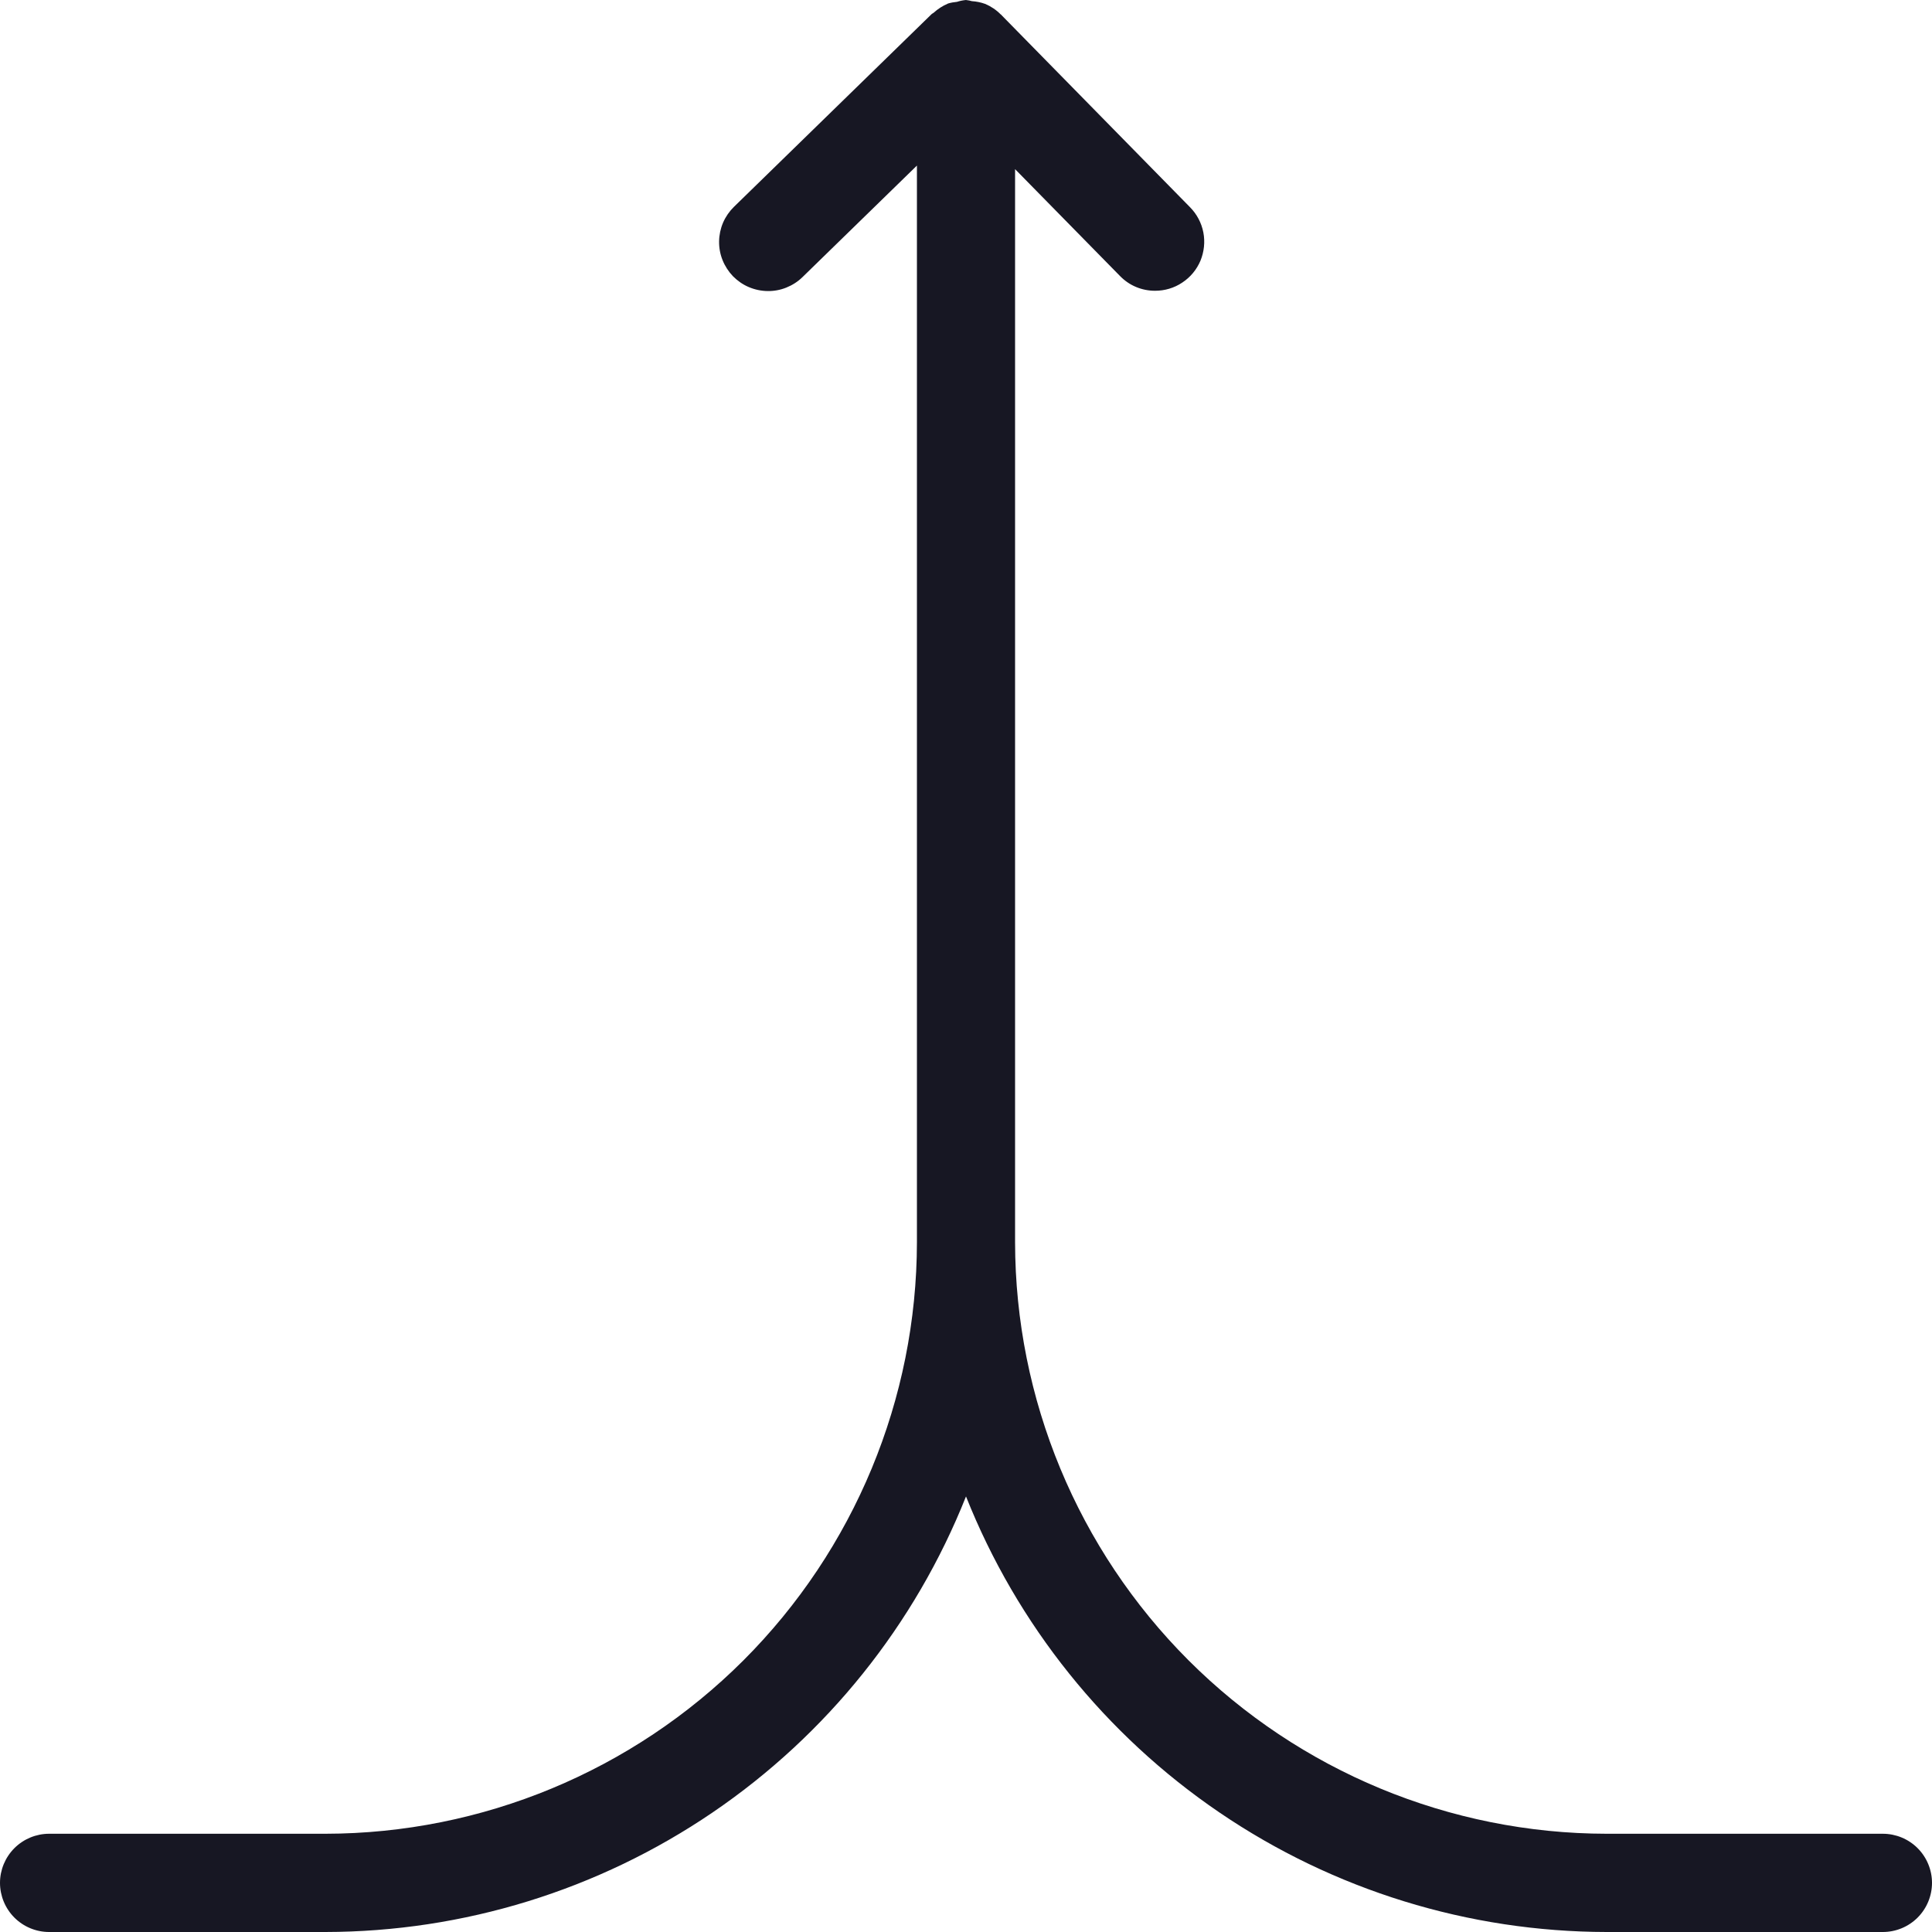 <svg width="20" height="20" viewBox="0 0 20 20" fill="none" xmlns="http://www.w3.org/2000/svg">
<g clip-path="url(#clip0_10317_147053)">
<path d="M19.491 18.983H16.632C15.009 18.981 13.452 18.335 12.304 17.188C11.156 16.04 10.51 14.483 10.508 12.86V1.751L11.595 2.858C11.642 2.906 11.698 2.945 11.761 2.971C11.823 2.997 11.89 3.01 11.957 3.01C12.058 3.01 12.156 2.981 12.239 2.925C12.323 2.87 12.388 2.791 12.427 2.699C12.465 2.606 12.476 2.504 12.457 2.406C12.438 2.308 12.39 2.217 12.32 2.146L10.367 0.156L10.366 0.153L10.36 0.15C10.314 0.103 10.259 0.066 10.198 0.04L10.197 0.04C10.153 0.024 10.107 0.015 10.061 0.012C10.043 0.007 10.025 0.003 10.006 0.001L10.004 0.001L10 0C9.968 0.003 9.937 0.009 9.907 0.019C9.876 0.022 9.845 0.027 9.815 0.036L9.811 0.038C9.757 0.061 9.708 0.093 9.665 0.132C9.659 0.138 9.651 0.14 9.644 0.145L9.644 0.147L9.637 0.153L7.598 2.141C7.55 2.188 7.512 2.243 7.485 2.305C7.459 2.366 7.445 2.432 7.444 2.498C7.443 2.565 7.455 2.631 7.48 2.693C7.505 2.755 7.542 2.812 7.588 2.86C7.635 2.907 7.69 2.946 7.752 2.972C7.813 2.998 7.879 3.012 7.946 3.013C8.012 3.014 8.078 3.002 8.14 2.977C8.202 2.952 8.259 2.916 8.307 2.869L9.492 1.714V12.86C9.49 14.483 8.844 16.04 7.696 17.188C6.548 18.335 4.991 18.981 3.368 18.983H0.508C0.374 18.983 0.244 19.037 0.149 19.132C0.054 19.227 0 19.357 0 19.491C0 19.626 0.054 19.756 0.149 19.851C0.244 19.946 0.374 20 0.508 20H3.368C4.798 19.998 6.194 19.567 7.376 18.763C8.558 17.959 9.472 16.819 10 15.491C10.528 16.819 11.442 17.959 12.624 18.763C13.806 19.567 15.203 19.998 16.632 20H19.491C19.626 20 19.756 19.946 19.851 19.851C19.946 19.756 20 19.626 20 19.491C20 19.357 19.946 19.227 19.851 19.132C19.756 19.037 19.626 18.983 19.491 18.983Z" fill="#171723"/>
</g>
<defs>
<clipPath id="clip0_10317_147053">
<rect width="20" height="20" fill="white"/>
</clipPath>
</defs>
</svg>
